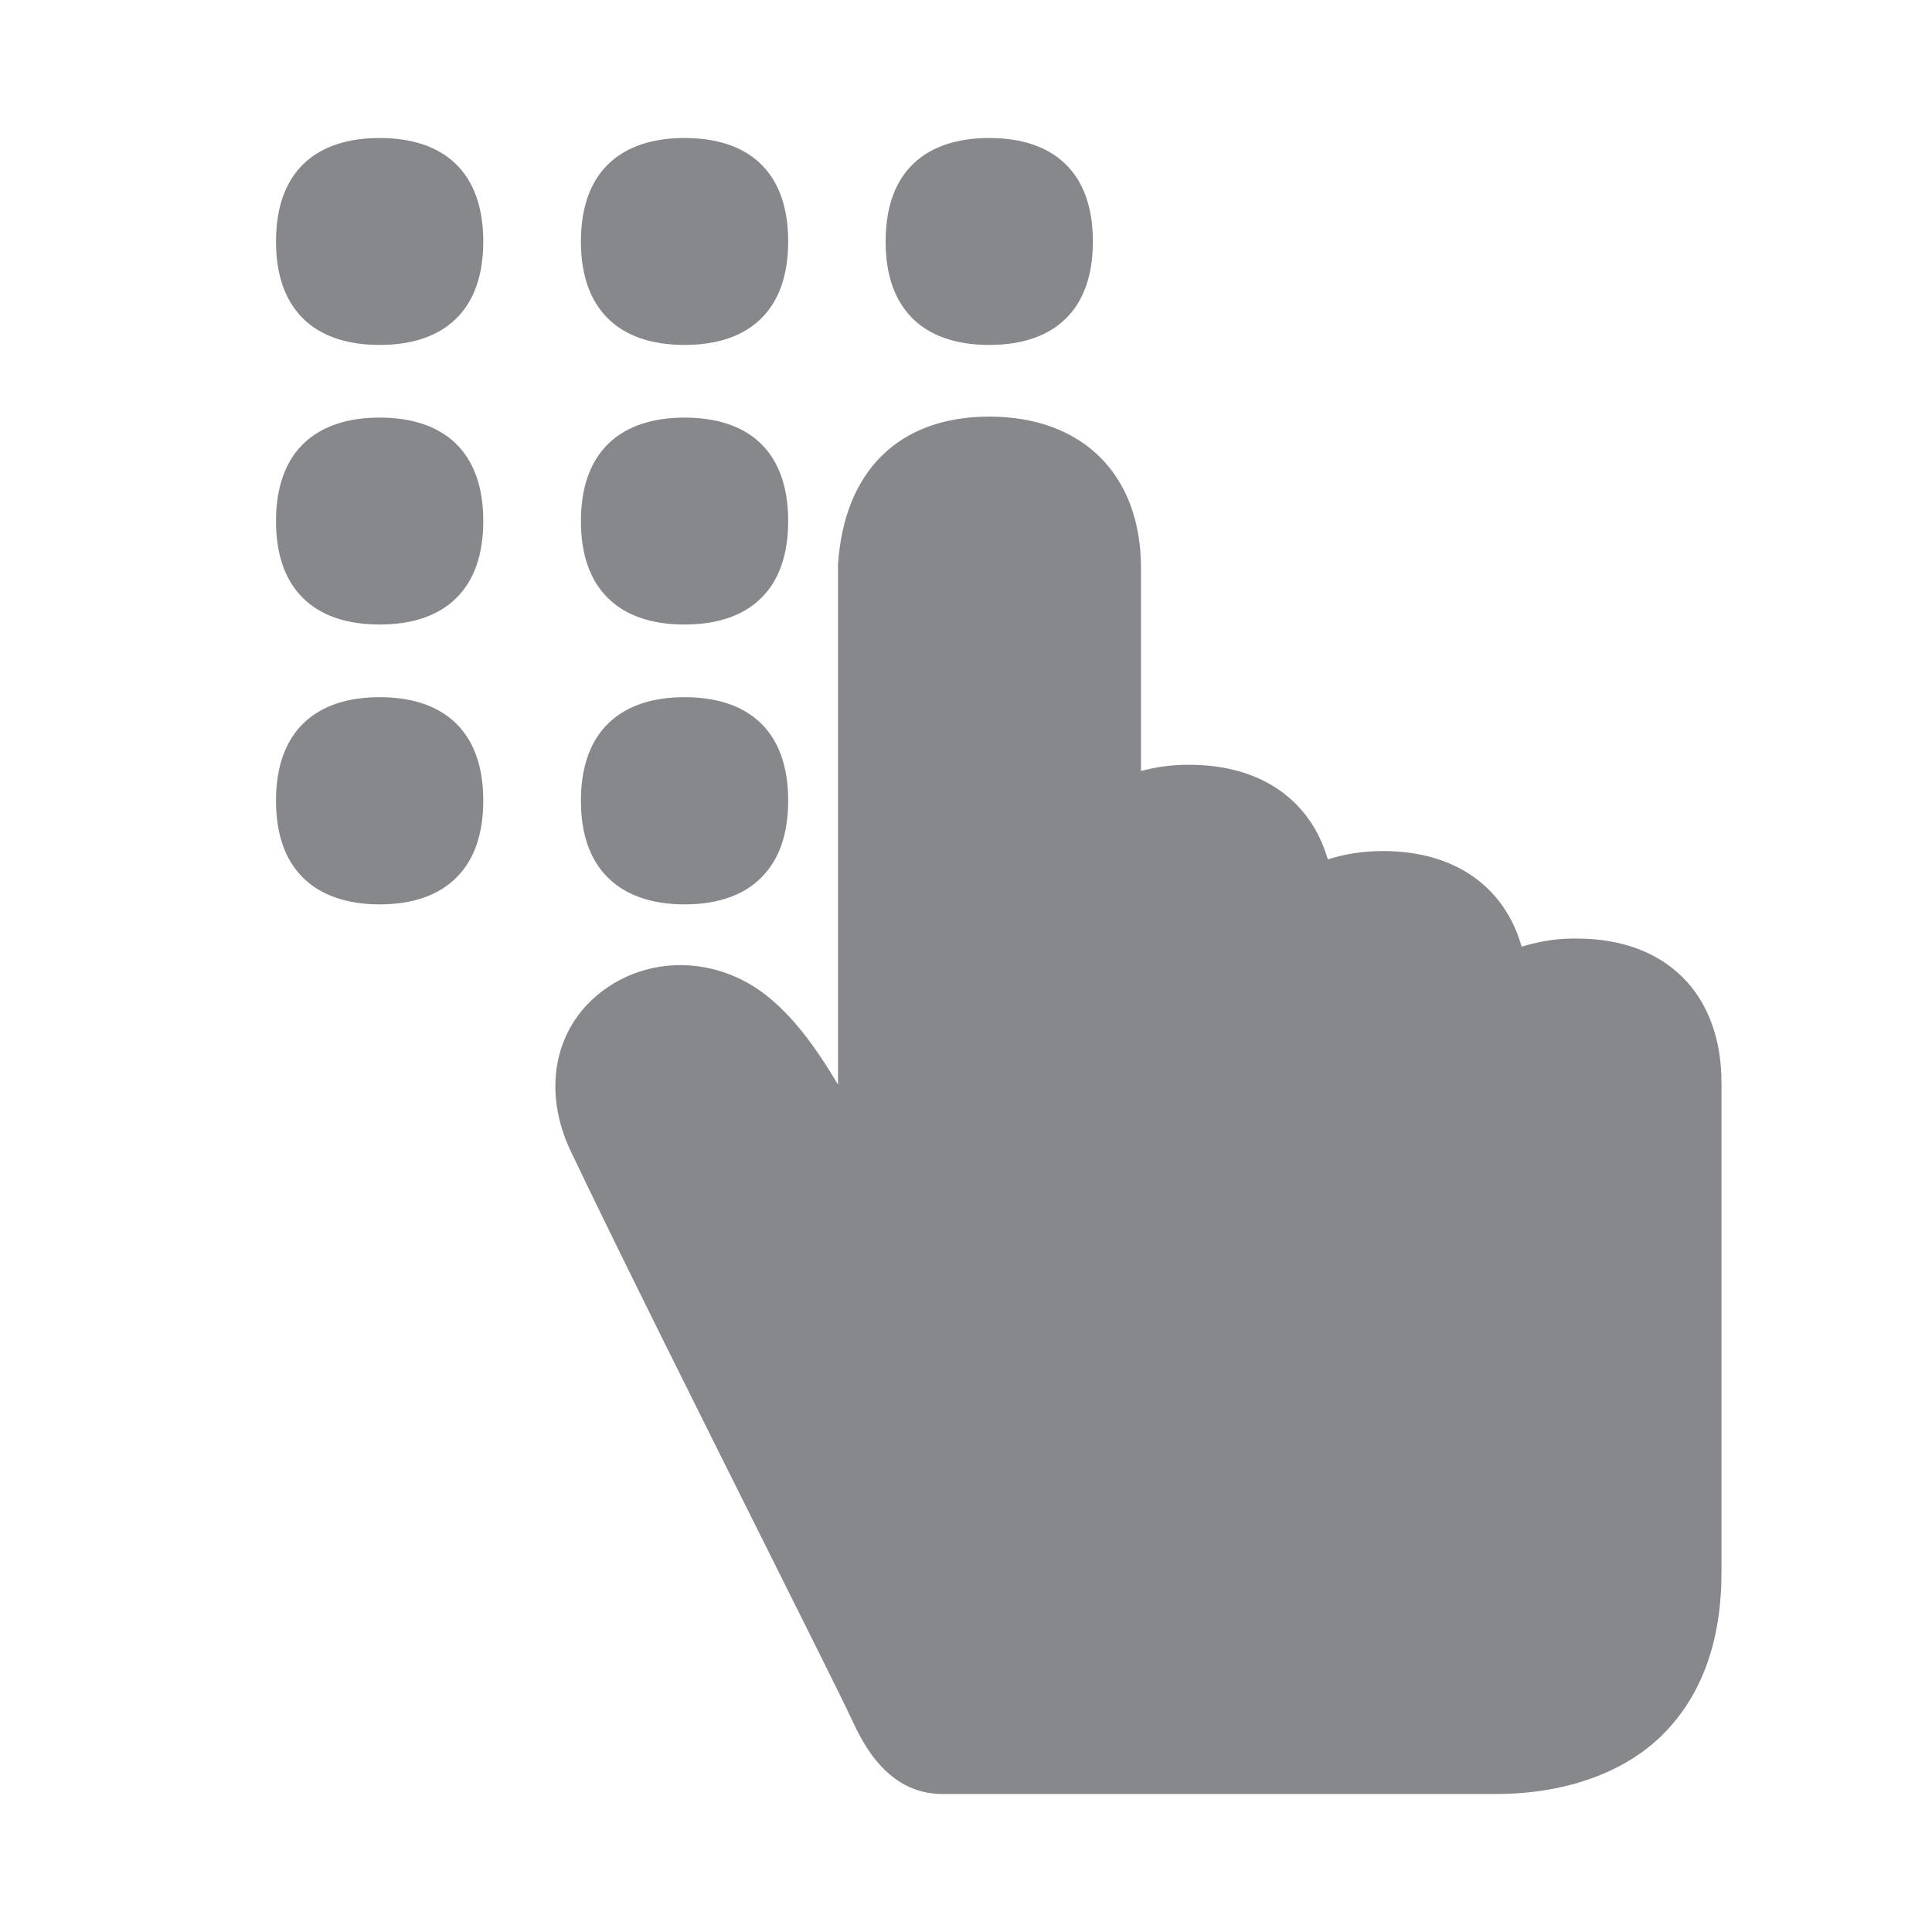 <svg width="28" height="28" viewBox="0 0 28 28" fill="none" xmlns="http://www.w3.org/2000/svg">
<path d="M5.502 2C4.592 2 4 2.474 4 3.5C4 3.991 4.136 4.355 4.38 4.604C4.641 4.871 5.028 4.999 5.502 4.999C5.976 4.999 6.363 4.871 6.624 4.604C6.868 4.358 7.004 3.991 7.004 3.5C7.004 2.474 6.412 2 5.502 2ZM9.921 2C9.012 2 8.419 2.474 8.419 3.5C8.419 3.991 8.555 4.355 8.799 4.604C9.06 4.871 9.447 4.999 9.921 4.999C10.395 4.999 10.782 4.871 11.043 4.604C11.287 4.358 11.423 3.991 11.423 3.5C11.423 2.474 10.834 2 9.921 2ZM14.337 2C13.427 2 12.835 2.474 12.835 3.5C12.835 3.991 12.971 4.355 13.214 4.604C13.476 4.871 13.863 4.999 14.337 4.999C14.811 4.999 15.198 4.871 15.459 4.604C15.703 4.358 15.839 3.991 15.839 3.5C15.839 2.474 15.246 2 14.337 2ZM5.502 6.052C4.592 6.052 4 6.53 4 7.552C4 8.043 4.136 8.41 4.38 8.656C4.641 8.923 5.028 9.051 5.502 9.051C5.976 9.051 6.363 8.923 6.624 8.656C6.868 8.41 7.004 8.043 7.004 7.552C7.004 6.526 6.412 6.052 5.502 6.052ZM9.921 6.052C9.012 6.052 8.419 6.53 8.419 7.552C8.419 8.043 8.555 8.41 8.799 8.656C9.06 8.923 9.447 9.051 9.921 9.051C10.395 9.051 10.782 8.923 11.043 8.656C11.287 8.41 11.423 8.043 11.423 7.552C11.423 6.526 10.834 6.052 9.921 6.052ZM5.502 10.104C4.592 10.104 4 10.582 4 11.604C4 12.095 4.136 12.462 4.38 12.708C4.641 12.975 5.028 13.107 5.502 13.107C5.976 13.107 6.363 12.978 6.624 12.708C6.868 12.462 7.004 12.095 7.004 11.604C7.004 10.578 6.412 10.104 5.502 10.104ZM9.921 10.104C9.012 10.104 8.419 10.582 8.419 11.604C8.419 12.095 8.555 12.462 8.799 12.708C9.06 12.975 9.447 13.107 9.921 13.107C10.395 13.107 10.782 12.978 11.043 12.708C11.287 12.462 11.423 12.095 11.423 11.604C11.423 10.578 10.834 10.104 9.921 10.104Z" fill="#86888C"/>
<path d="M21.68 26H13.657C12.852 26 12.497 25.245 12.347 24.926C12.204 24.618 11.692 23.596 11.103 22.416C10.155 20.518 8.973 18.156 8.273 16.687C7.861 15.822 8.025 14.921 8.694 14.391C9.388 13.841 10.381 13.854 11.106 14.426C11.482 14.724 11.796 15.133 12.145 15.718V8.23V8.185C12.232 6.821 13.033 6.038 14.337 6.038C15.692 6.038 16.536 6.88 16.536 8.23V11.174C16.766 11.112 17.003 11.081 17.24 11.084C18.271 11.084 18.993 11.593 19.244 12.455C19.502 12.372 19.773 12.334 20.045 12.334C21.084 12.334 21.805 12.85 22.053 13.72C22.311 13.64 22.579 13.598 22.851 13.602C24.147 13.602 24.949 14.402 24.949 15.694V22.786C24.949 23.773 24.67 24.556 24.116 25.12C23.562 25.685 22.691 26 21.68 26Z" fill="#86888C"/>
</svg>
